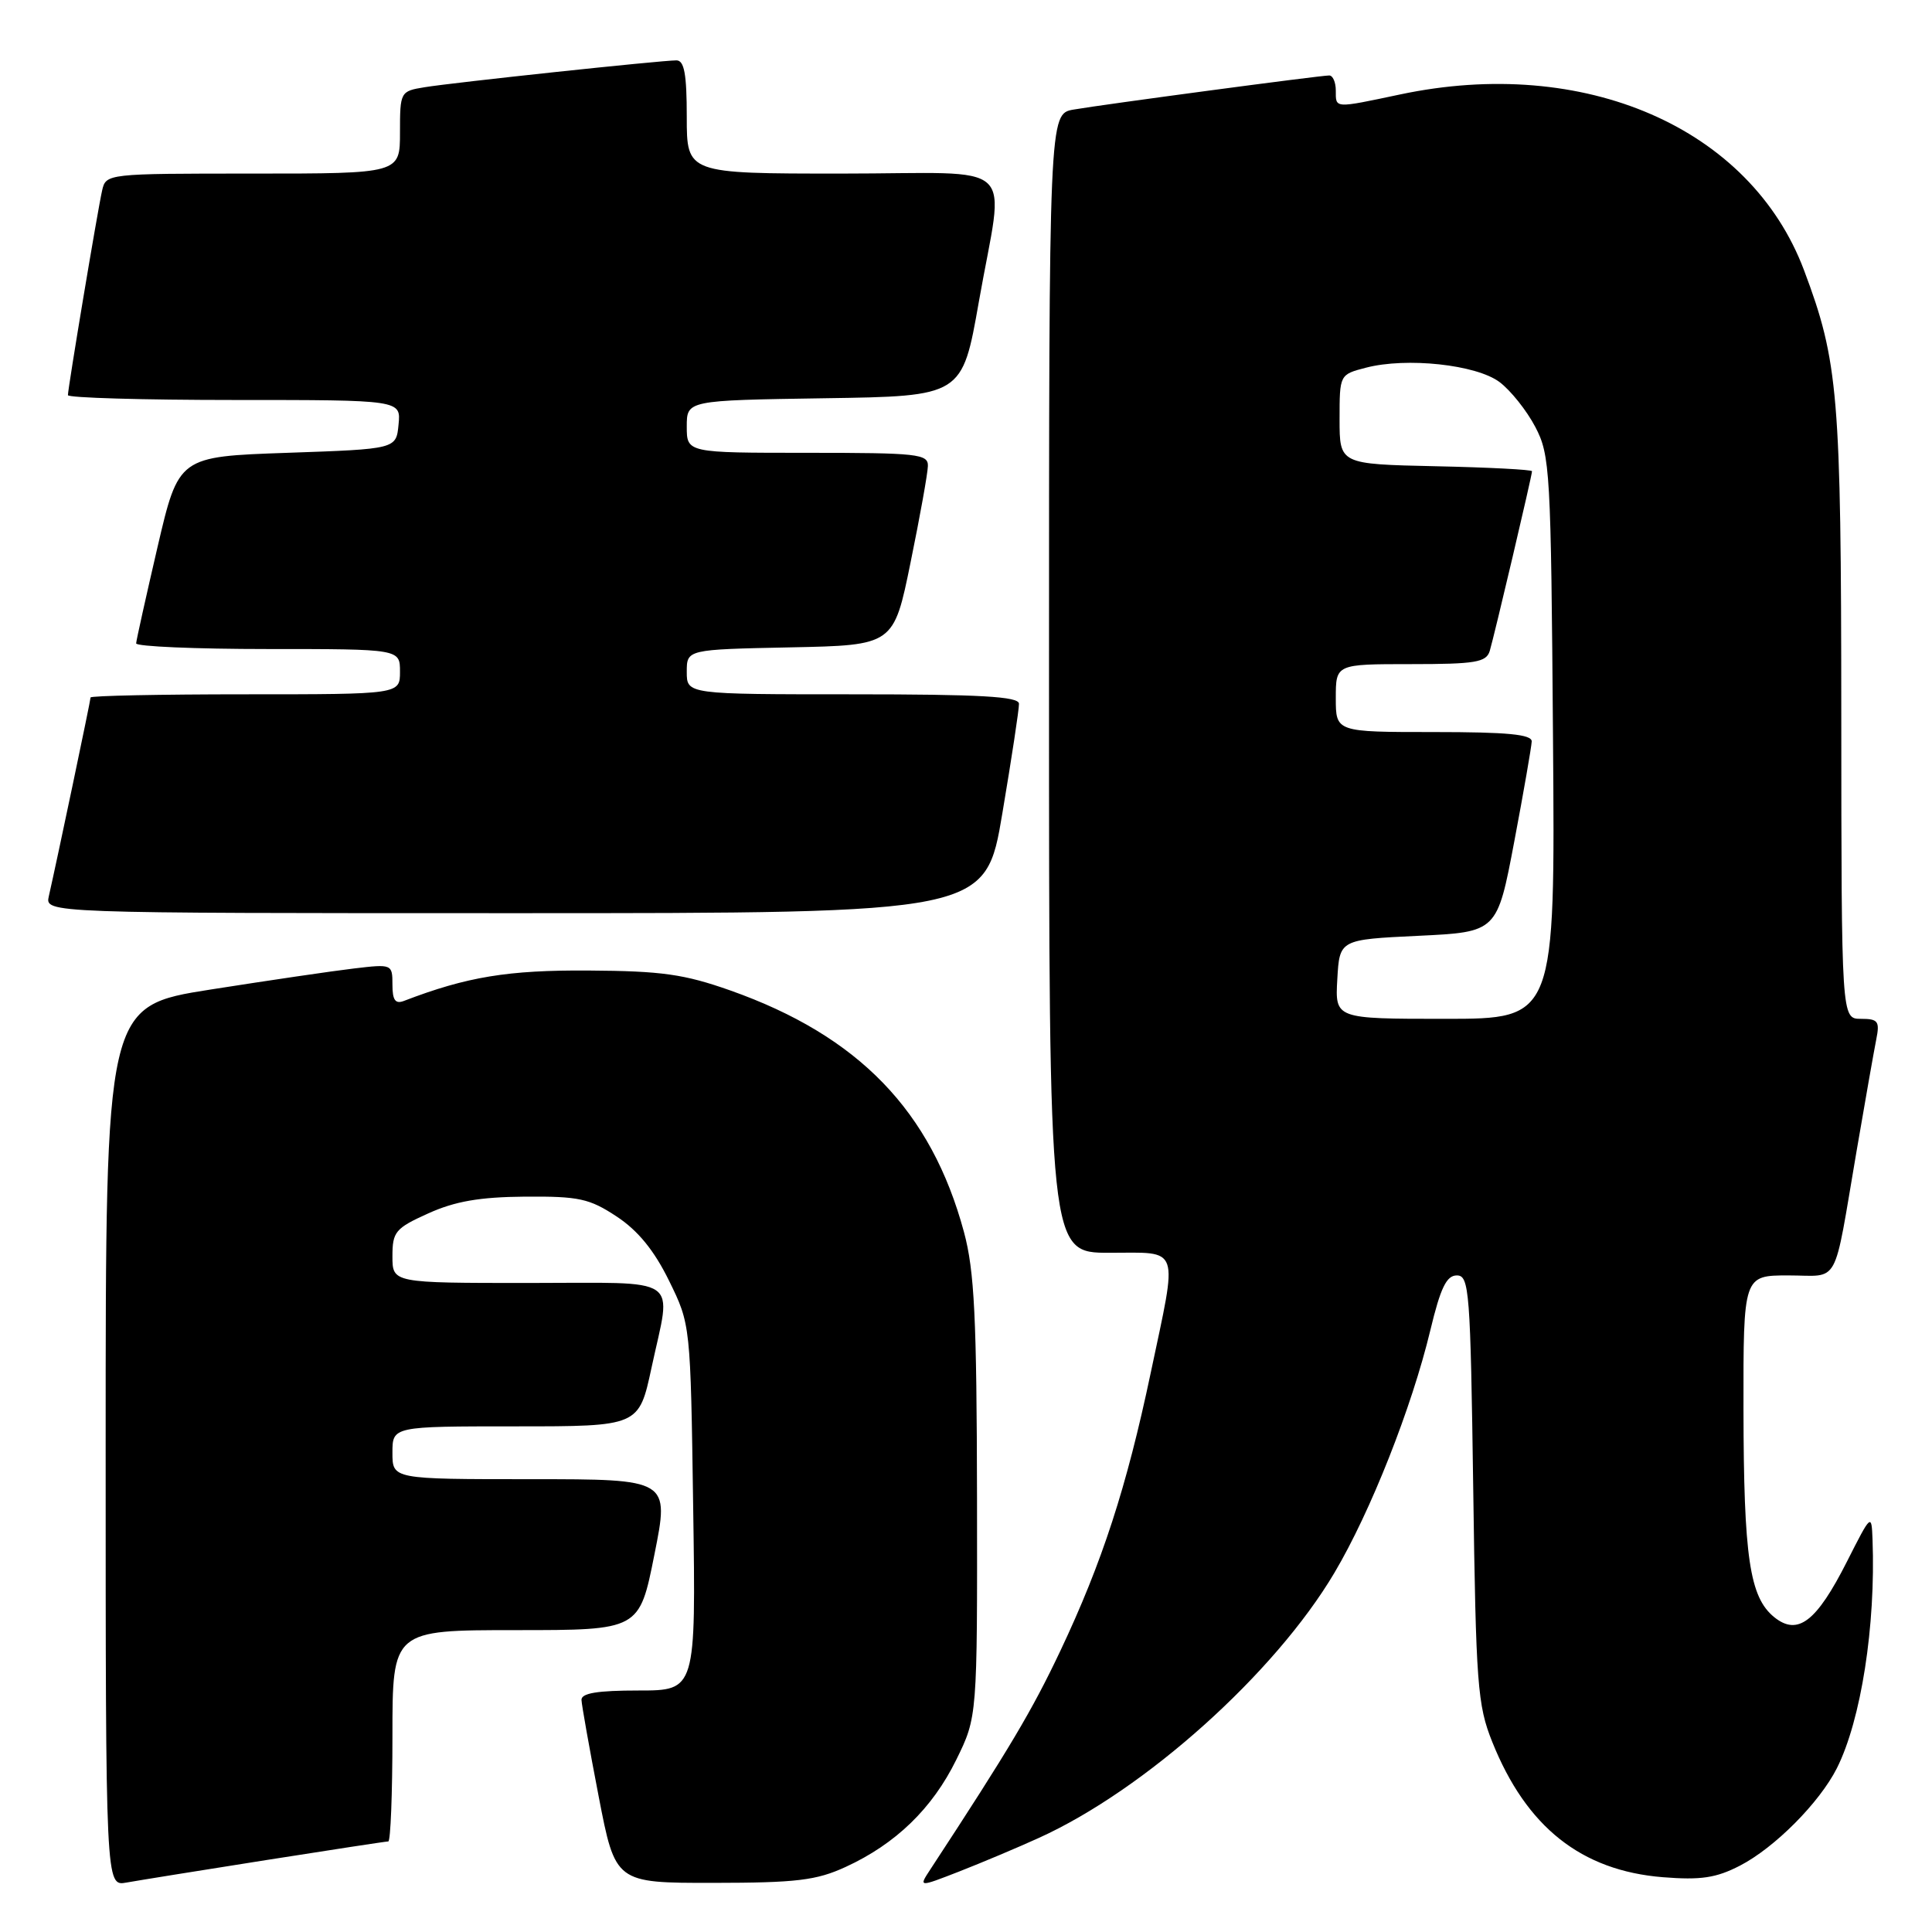 <?xml version="1.0" encoding="UTF-8" standalone="no"?>
<!DOCTYPE svg PUBLIC "-//W3C//DTD SVG 1.1//EN" "http://www.w3.org/Graphics/SVG/1.1/DTD/svg11.dtd" >
<svg xmlns="http://www.w3.org/2000/svg" xmlns:xlink="http://www.w3.org/1999/xlink" version="1.1" viewBox="0 0 256 256">
 <g >
 <path fill="currentColor"
d=" M 35.20 246.48 C 43.83 245.12 51.14 244.00 51.45 244.00 C 51.75 244.00 52.00 237.70 52.00 230.00 C 52.00 216.00 52.00 216.00 68.36 216.00 C 84.72 216.00 84.72 216.00 86.71 206.00 C 88.71 196.00 88.71 196.00 70.35 196.00 C 52.00 196.00 52.00 196.00 52.00 192.50 C 52.00 189.00 52.00 189.00 68.33 189.00 C 84.66 189.00 84.66 189.00 86.33 181.23 C 88.99 168.84 90.68 170.00 70.00 170.00 C 52.00 170.00 52.00 170.00 52.00 166.46 C 52.00 163.22 52.38 162.75 56.75 160.78 C 60.29 159.18 63.55 158.61 69.57 158.56 C 76.72 158.51 78.10 158.81 81.72 161.20 C 84.54 163.06 86.69 165.70 88.65 169.70 C 91.50 175.50 91.50 175.50 91.85 199.75 C 92.21 224.00 92.21 224.00 84.60 224.00 C 79.16 224.00 77.02 224.35 77.05 225.25 C 77.08 225.94 78.10 231.68 79.32 238.00 C 81.54 249.50 81.54 249.50 94.52 249.49 C 105.56 249.48 108.18 249.16 112.05 247.38 C 118.69 244.33 123.54 239.63 126.71 233.18 C 129.50 227.50 129.50 227.50 129.46 198.50 C 129.42 174.55 129.12 168.41 127.73 163.25 C 123.40 147.21 113.78 137.26 96.77 131.24 C 90.65 129.08 87.68 128.66 78.00 128.60 C 67.32 128.53 61.88 129.42 53.54 132.62 C 52.38 133.07 52.00 132.53 52.00 130.47 C 52.00 127.75 51.94 127.73 46.89 128.33 C 44.08 128.66 35.53 129.92 27.89 131.12 C 14.00 133.31 14.00 133.31 14.00 191.63 C 14.00 249.95 14.00 249.95 16.75 249.45 C 18.26 249.18 26.56 247.84 35.20 246.48 Z  M 137.64 243.54 C 151.72 237.16 168.93 221.72 176.82 208.40 C 181.61 200.32 187.07 186.50 189.53 176.25 C 190.88 170.63 191.67 169.00 193.04 169.00 C 194.69 169.00 194.84 171.02 195.21 197.25 C 195.57 223.20 195.77 225.93 197.73 230.81 C 202.25 242.10 209.53 247.87 220.34 248.74 C 225.37 249.14 227.39 248.84 230.55 247.21 C 235.16 244.83 241.09 238.86 243.40 234.29 C 246.60 227.91 248.55 215.45 248.12 204.00 C 247.99 200.53 247.95 200.56 244.74 206.90 C 240.69 214.91 238.21 216.80 235.09 214.28 C 231.83 211.63 231.05 206.36 231.02 186.75 C 231.00 169.00 231.00 169.00 236.98 169.00 C 243.88 169.00 242.87 170.85 246.01 152.50 C 247.14 145.90 248.31 139.26 248.61 137.75 C 249.10 135.32 248.86 135.00 246.58 135.00 C 244.00 135.00 244.00 135.00 243.98 94.75 C 243.96 52.24 243.60 47.92 239.04 35.80 C 231.93 16.91 209.93 7.34 185.50 12.52 C 176.73 14.37 177.00 14.39 177.00 12.00 C 177.00 10.90 176.61 10.00 176.13 10.00 C 174.91 10.00 146.17 13.84 142.25 14.52 C 139.00 15.09 139.00 15.09 139.00 90.55 C 139.00 166.00 139.00 166.00 147.00 166.00 C 156.51 166.00 156.09 164.79 152.47 181.94 C 149.28 197.08 146.04 207.04 140.50 218.75 C 136.76 226.65 133.77 231.69 123.26 247.73 C 121.72 250.08 121.72 250.08 127.11 247.98 C 130.07 246.82 134.81 244.83 137.64 243.54 Z  M 132.82 107.75 C 134.05 100.46 135.04 93.94 135.02 93.25 C 135.01 92.29 129.92 92.00 113.00 92.00 C 91.00 92.00 91.00 92.00 91.00 89.03 C 91.00 86.06 91.00 86.06 104.71 85.78 C 118.42 85.50 118.42 85.50 120.66 74.50 C 121.90 68.45 122.93 62.71 122.95 61.75 C 123.00 60.15 121.59 60.00 107.00 60.00 C 91.00 60.00 91.00 60.00 91.00 56.52 C 91.00 53.05 91.00 53.05 109.25 52.77 C 127.50 52.50 127.50 52.50 129.70 40.00 C 133.08 20.77 135.46 23.00 111.50 23.00 C 91.00 23.00 91.00 23.00 91.00 15.50 C 91.00 9.81 90.67 8.00 89.63 8.00 C 87.58 8.00 60.00 10.94 56.25 11.56 C 53.05 12.08 53.00 12.17 53.00 17.55 C 53.00 23.00 53.00 23.00 33.52 23.00 C 14.13 23.00 14.04 23.01 13.53 25.25 C 12.93 27.90 9.00 51.43 9.00 52.36 C 9.00 52.71 18.93 53.00 31.06 53.00 C 53.13 53.00 53.13 53.00 52.81 56.25 C 52.50 59.50 52.50 59.50 38.08 60.00 C 23.67 60.50 23.67 60.50 20.87 72.50 C 19.34 79.10 18.06 84.84 18.04 85.25 C 18.02 85.66 25.88 86.00 35.50 86.00 C 53.00 86.00 53.00 86.00 53.00 89.00 C 53.00 92.00 53.00 92.00 32.50 92.00 C 21.22 92.00 12.00 92.19 12.00 92.42 C 12.00 92.82 7.54 114.06 6.47 118.75 C 5.96 121.00 5.96 121.00 68.28 121.00 C 130.60 121.00 130.60 121.00 132.82 107.75 Z  M 177.20 129.75 C 177.50 124.50 177.50 124.50 187.94 124.00 C 198.38 123.50 198.38 123.50 200.65 111.50 C 201.90 104.90 202.93 98.94 202.96 98.25 C 202.99 97.31 199.76 97.00 190.00 97.00 C 177.00 97.00 177.00 97.00 177.00 92.50 C 177.00 88.00 177.00 88.00 186.93 88.00 C 195.52 88.00 196.94 87.76 197.40 86.25 C 198.00 84.24 203.00 63.02 203.00 62.44 C 203.00 62.23 197.26 61.93 190.25 61.78 C 177.50 61.50 177.50 61.50 177.50 55.56 C 177.50 49.63 177.50 49.63 181.00 48.72 C 186.37 47.32 195.60 48.31 198.69 50.62 C 200.16 51.72 202.29 54.39 203.43 56.56 C 205.40 60.31 205.51 62.32 205.78 97.75 C 206.07 135.00 206.07 135.00 191.48 135.00 C 176.90 135.00 176.90 135.00 177.20 129.75 Z "/>
</g>
</svg>